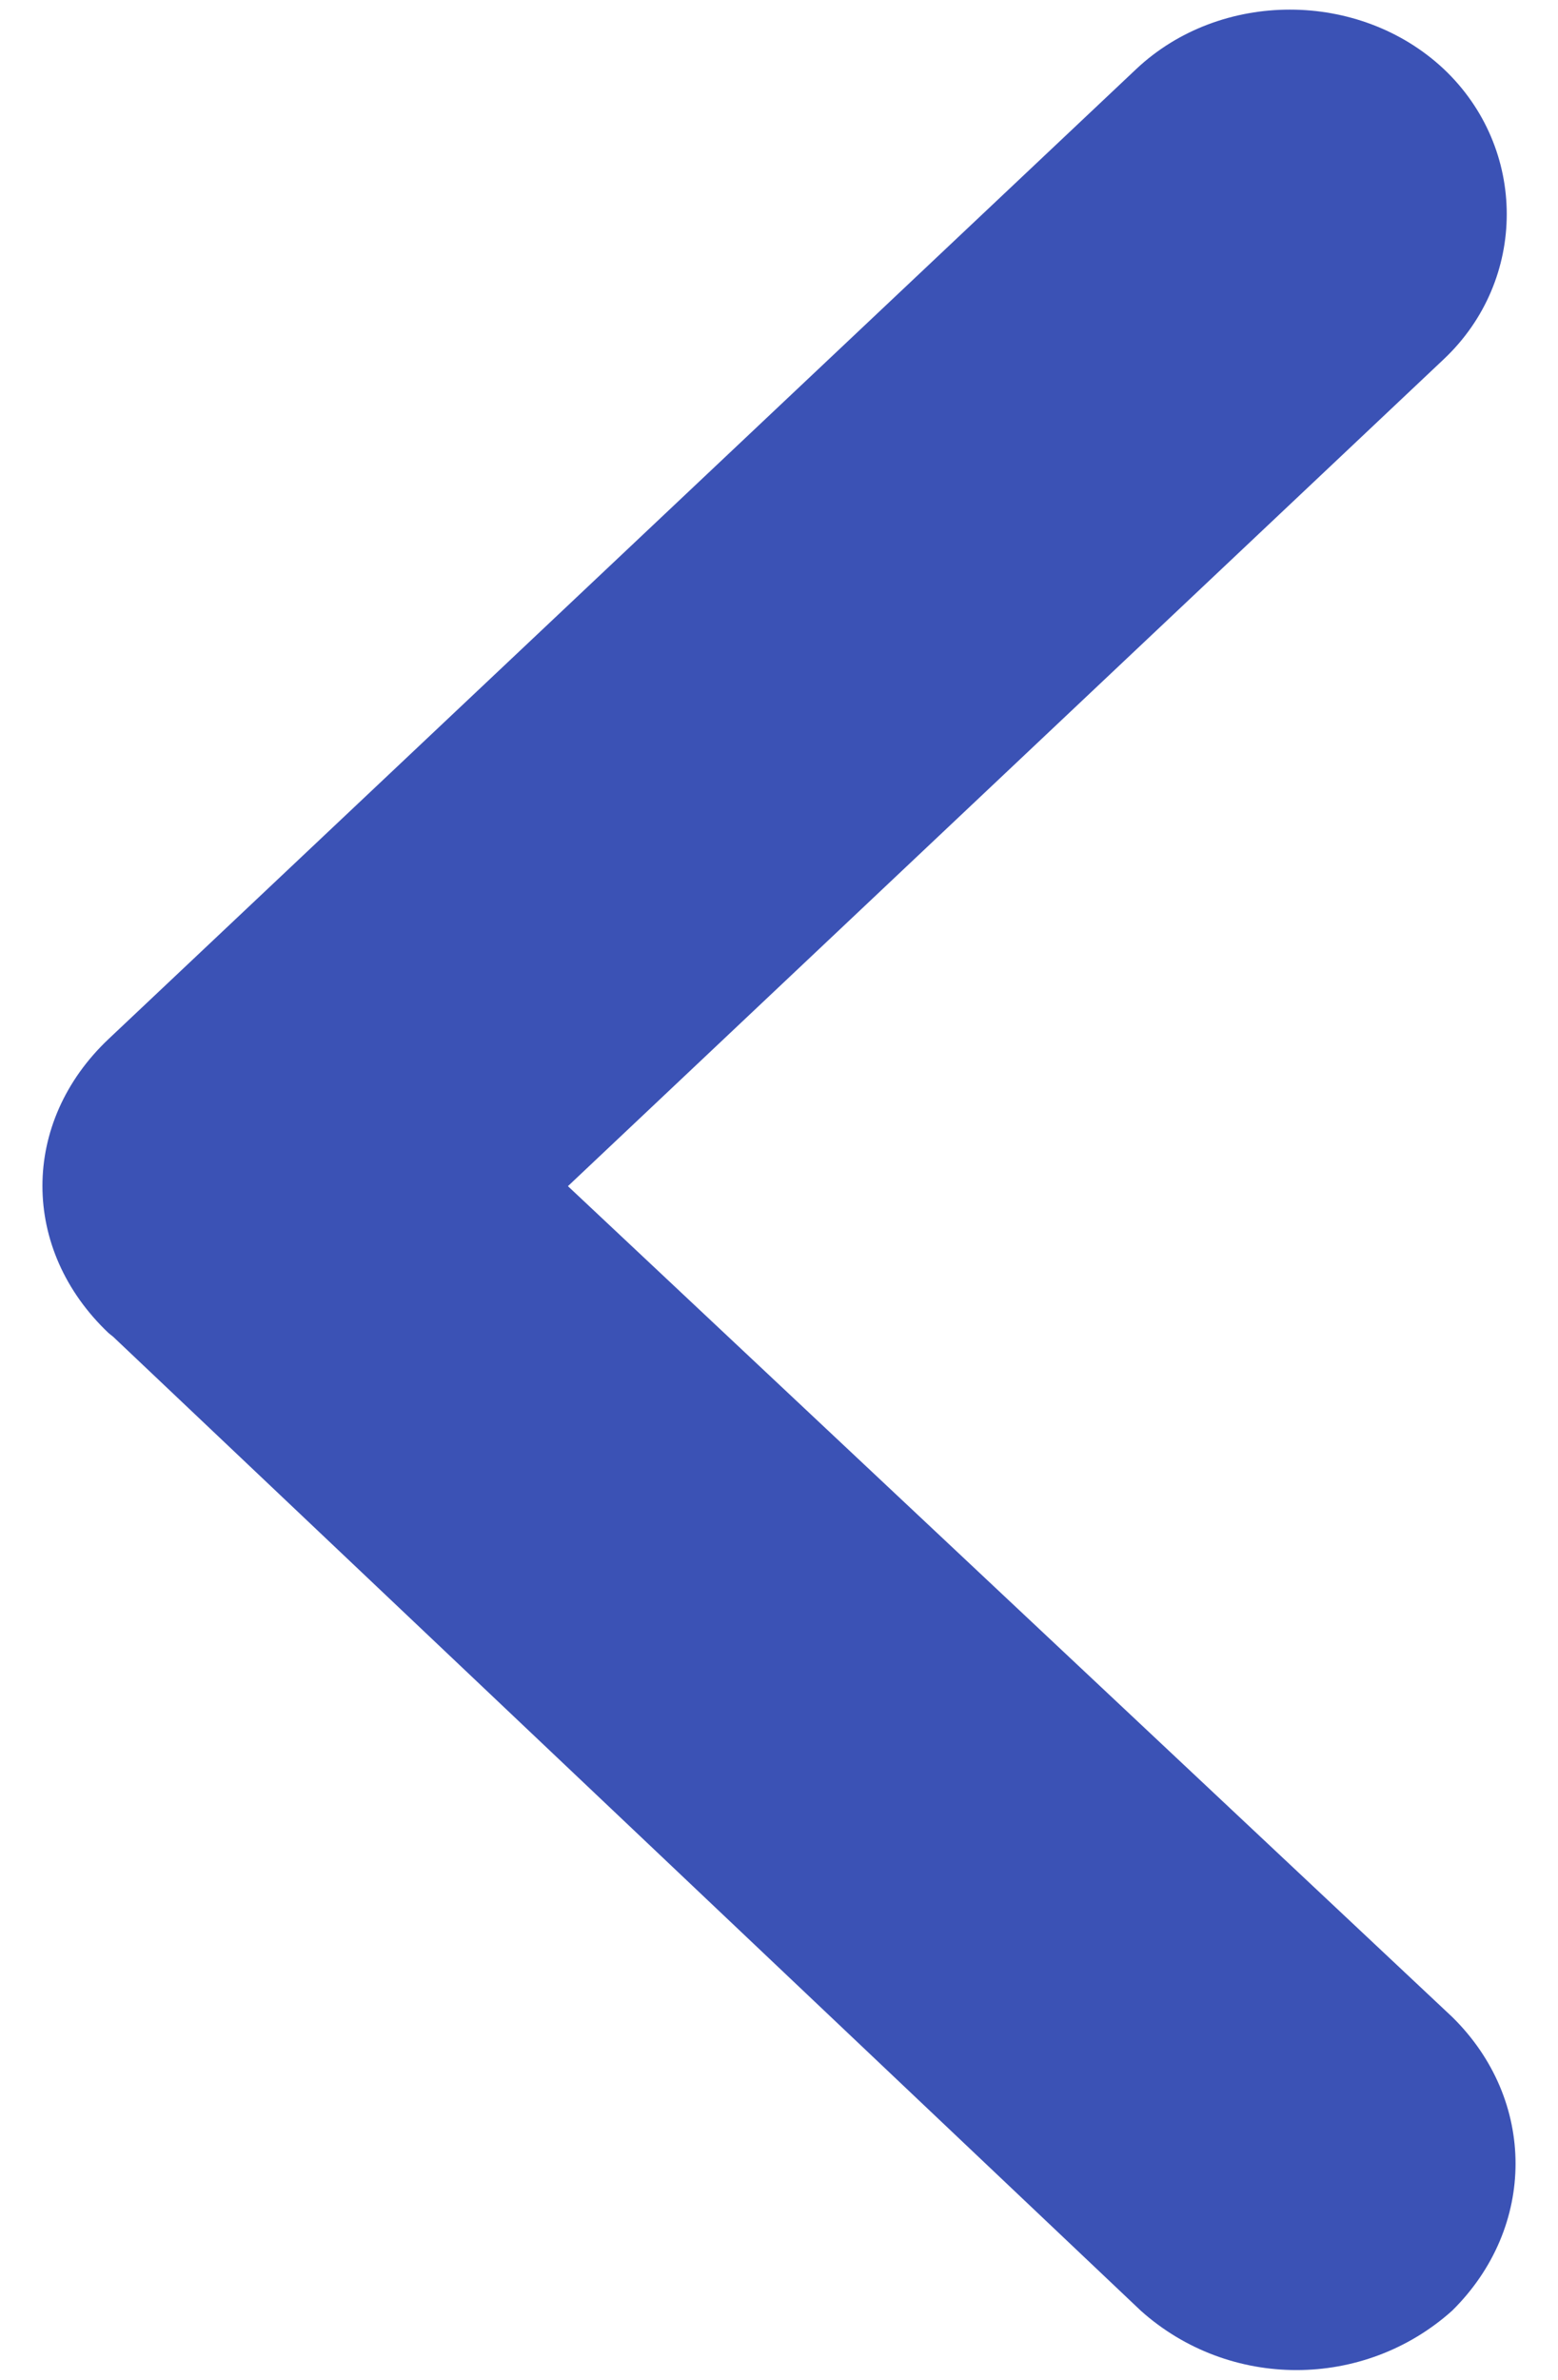 <svg width="19" height="29" viewBox="0 0 19 29" fill="none" xmlns="http://www.w3.org/2000/svg">
<path d="M1.326 12.659C0.248 13.675 0.248 15.227 1.326 16.246C1.381 16.29 1.381 16.29 1.381 16.29L13.912 28.157C14.99 29.122 16.631 29.122 17.709 28.157C18.74 27.14 18.74 25.588 17.709 24.577L6.926 14.454L17.607 4.377C18.631 3.412 18.631 1.808 17.607 0.841C16.576 -0.124 14.883 -0.124 13.857 0.841L1.326 12.659Z" fill="#3B52B5"/>
</svg>
